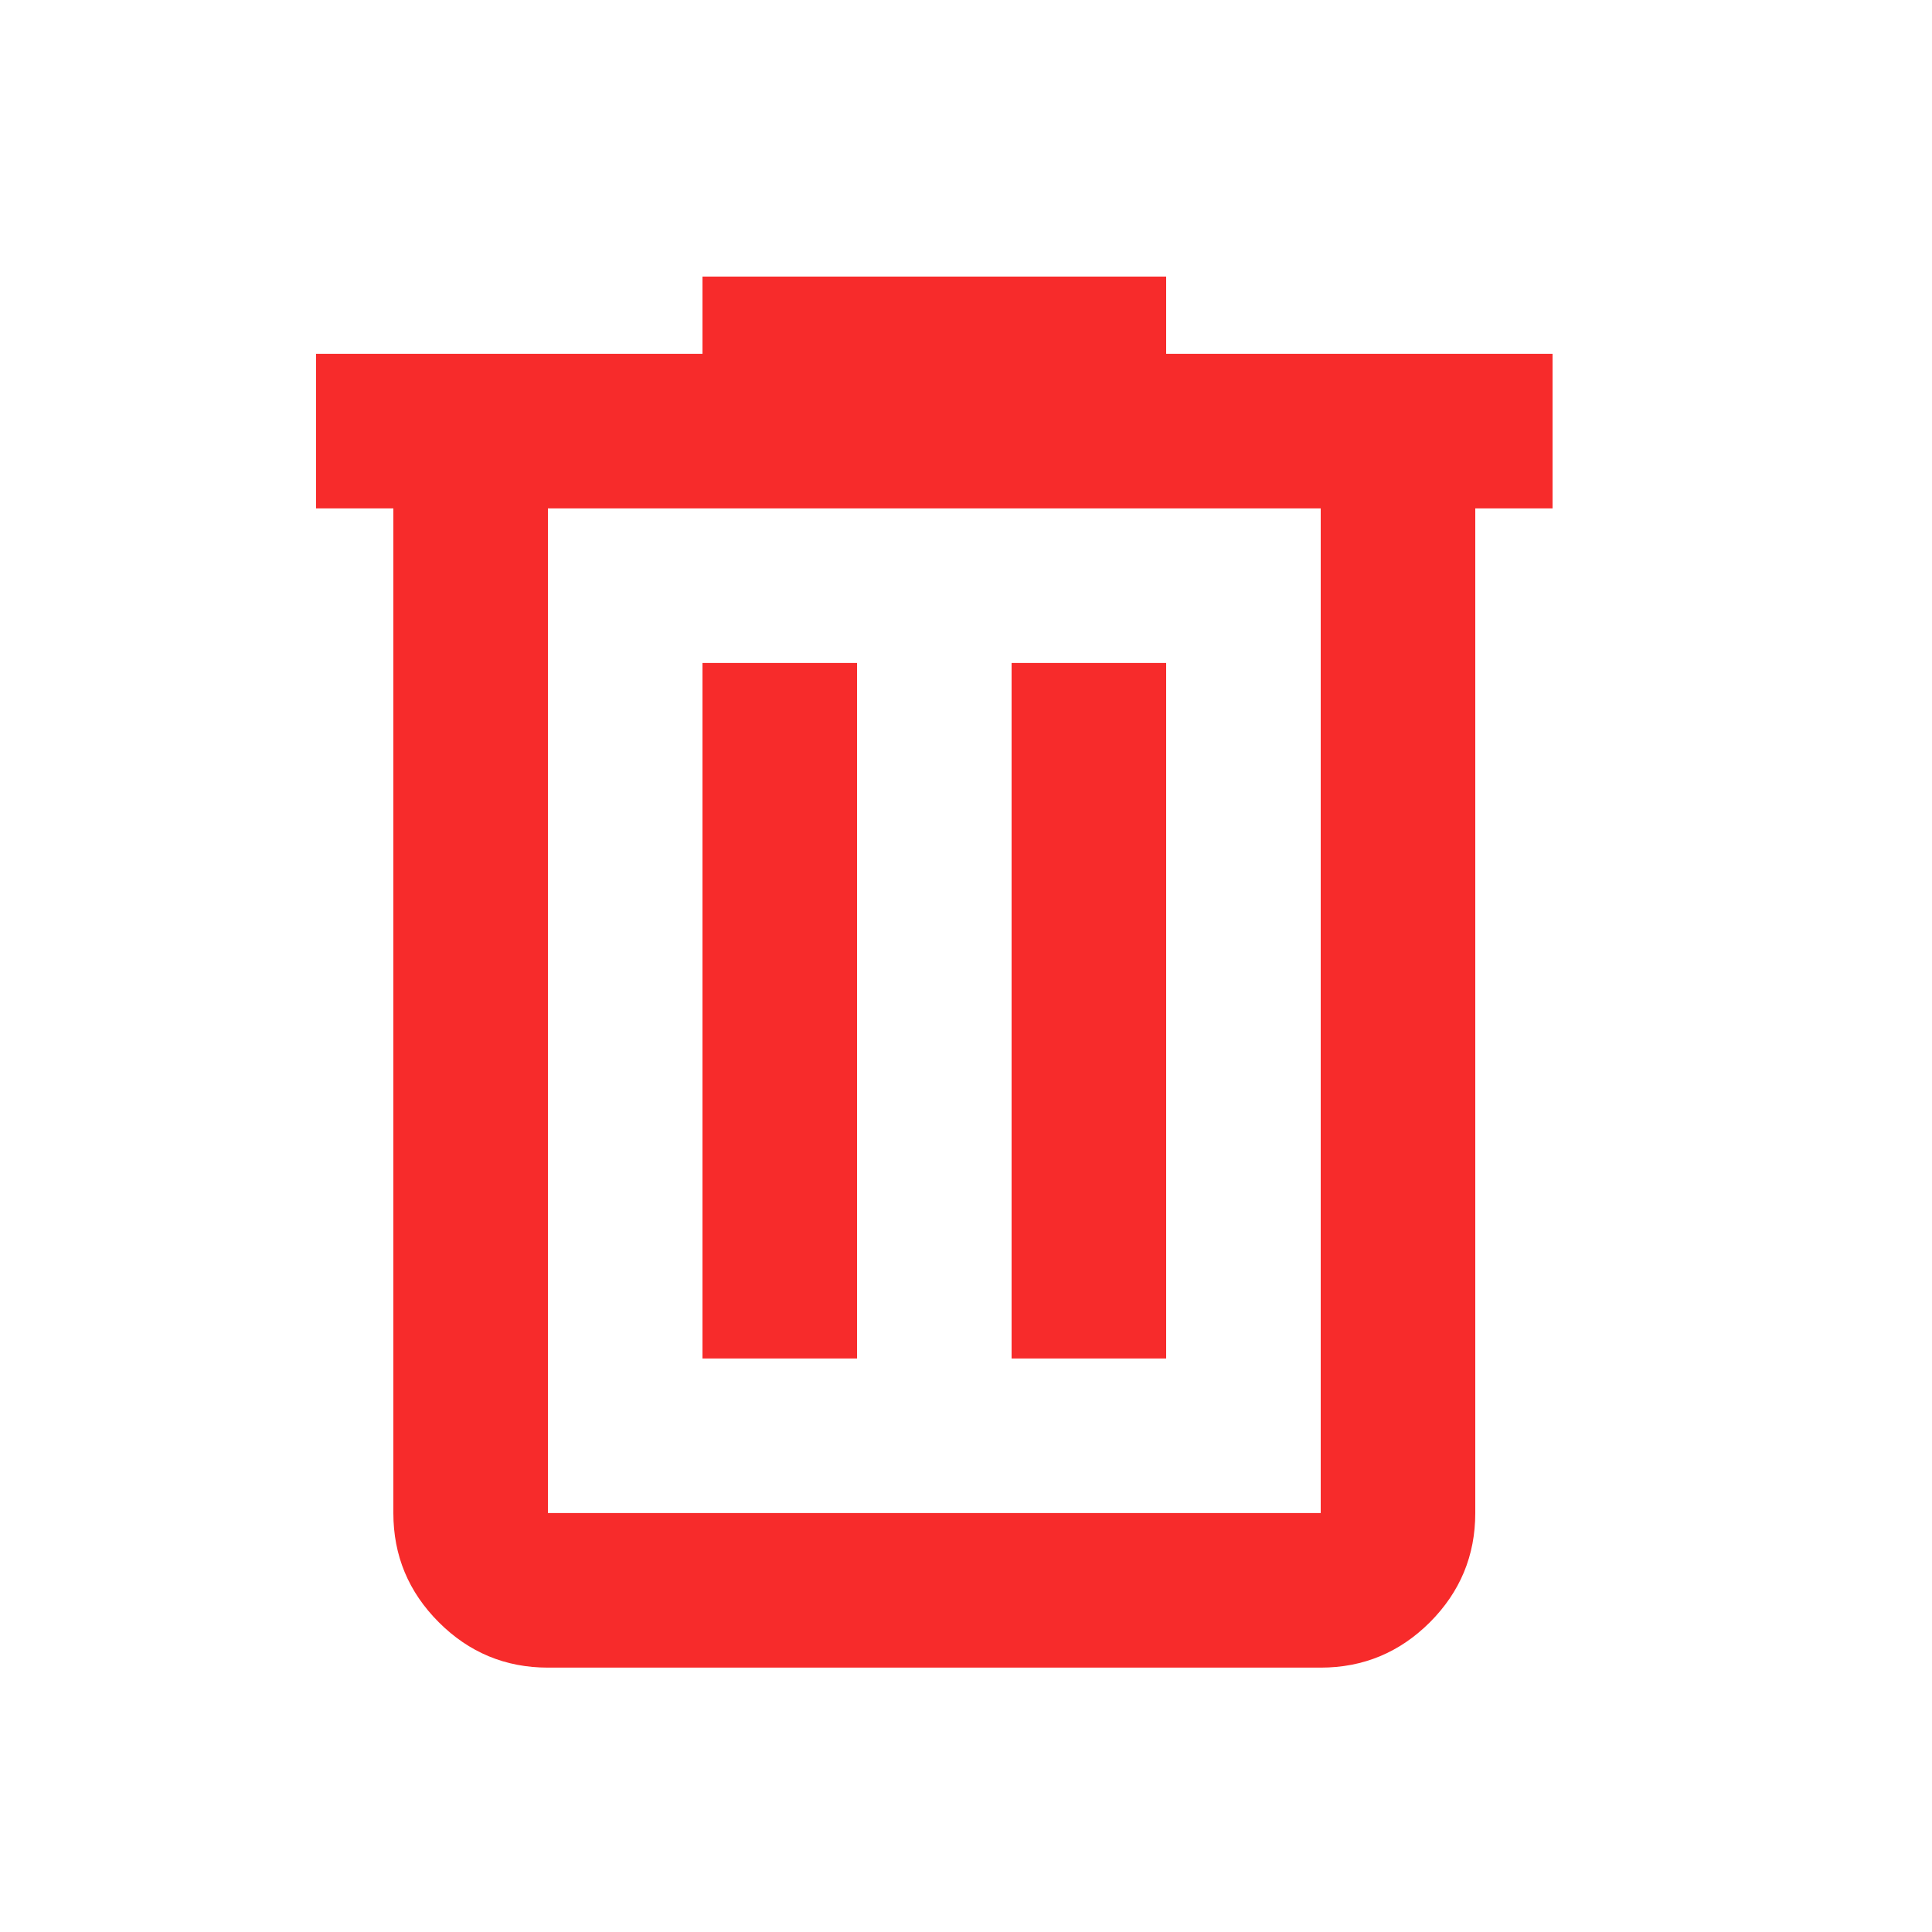 <svg width="25" height="25" viewBox="0 0 25 25" fill="none" xmlns="http://www.w3.org/2000/svg">
<mask id="mask0_189_272" style="mask-type:alpha" maskUnits="userSpaceOnUse" x="0" y="0" width="25" height="25">
<rect x="0.09" y="0.579" width="24" height="24" fill="#D9D9D9"/>
</mask>
<g mask="url(#mask0_189_272)">
<path d="M7.09 21.579C6.54 21.579 6.069 21.383 5.678 20.992C5.286 20.6 5.09 20.129 5.09 19.579V6.579H4.09V4.579H9.09V3.579H15.09V4.579H20.09V6.579H19.09V19.579C19.09 20.129 18.894 20.6 18.503 20.992C18.111 21.383 17.64 21.579 17.09 21.579H7.09ZM17.09 6.579H7.09V19.579H17.09V6.579ZM9.09 17.579H11.09V8.579H9.09V17.579ZM13.09 17.579H15.09V8.579H13.09V17.579Z" fill="#F72B2B"/>
</g>
</svg>
